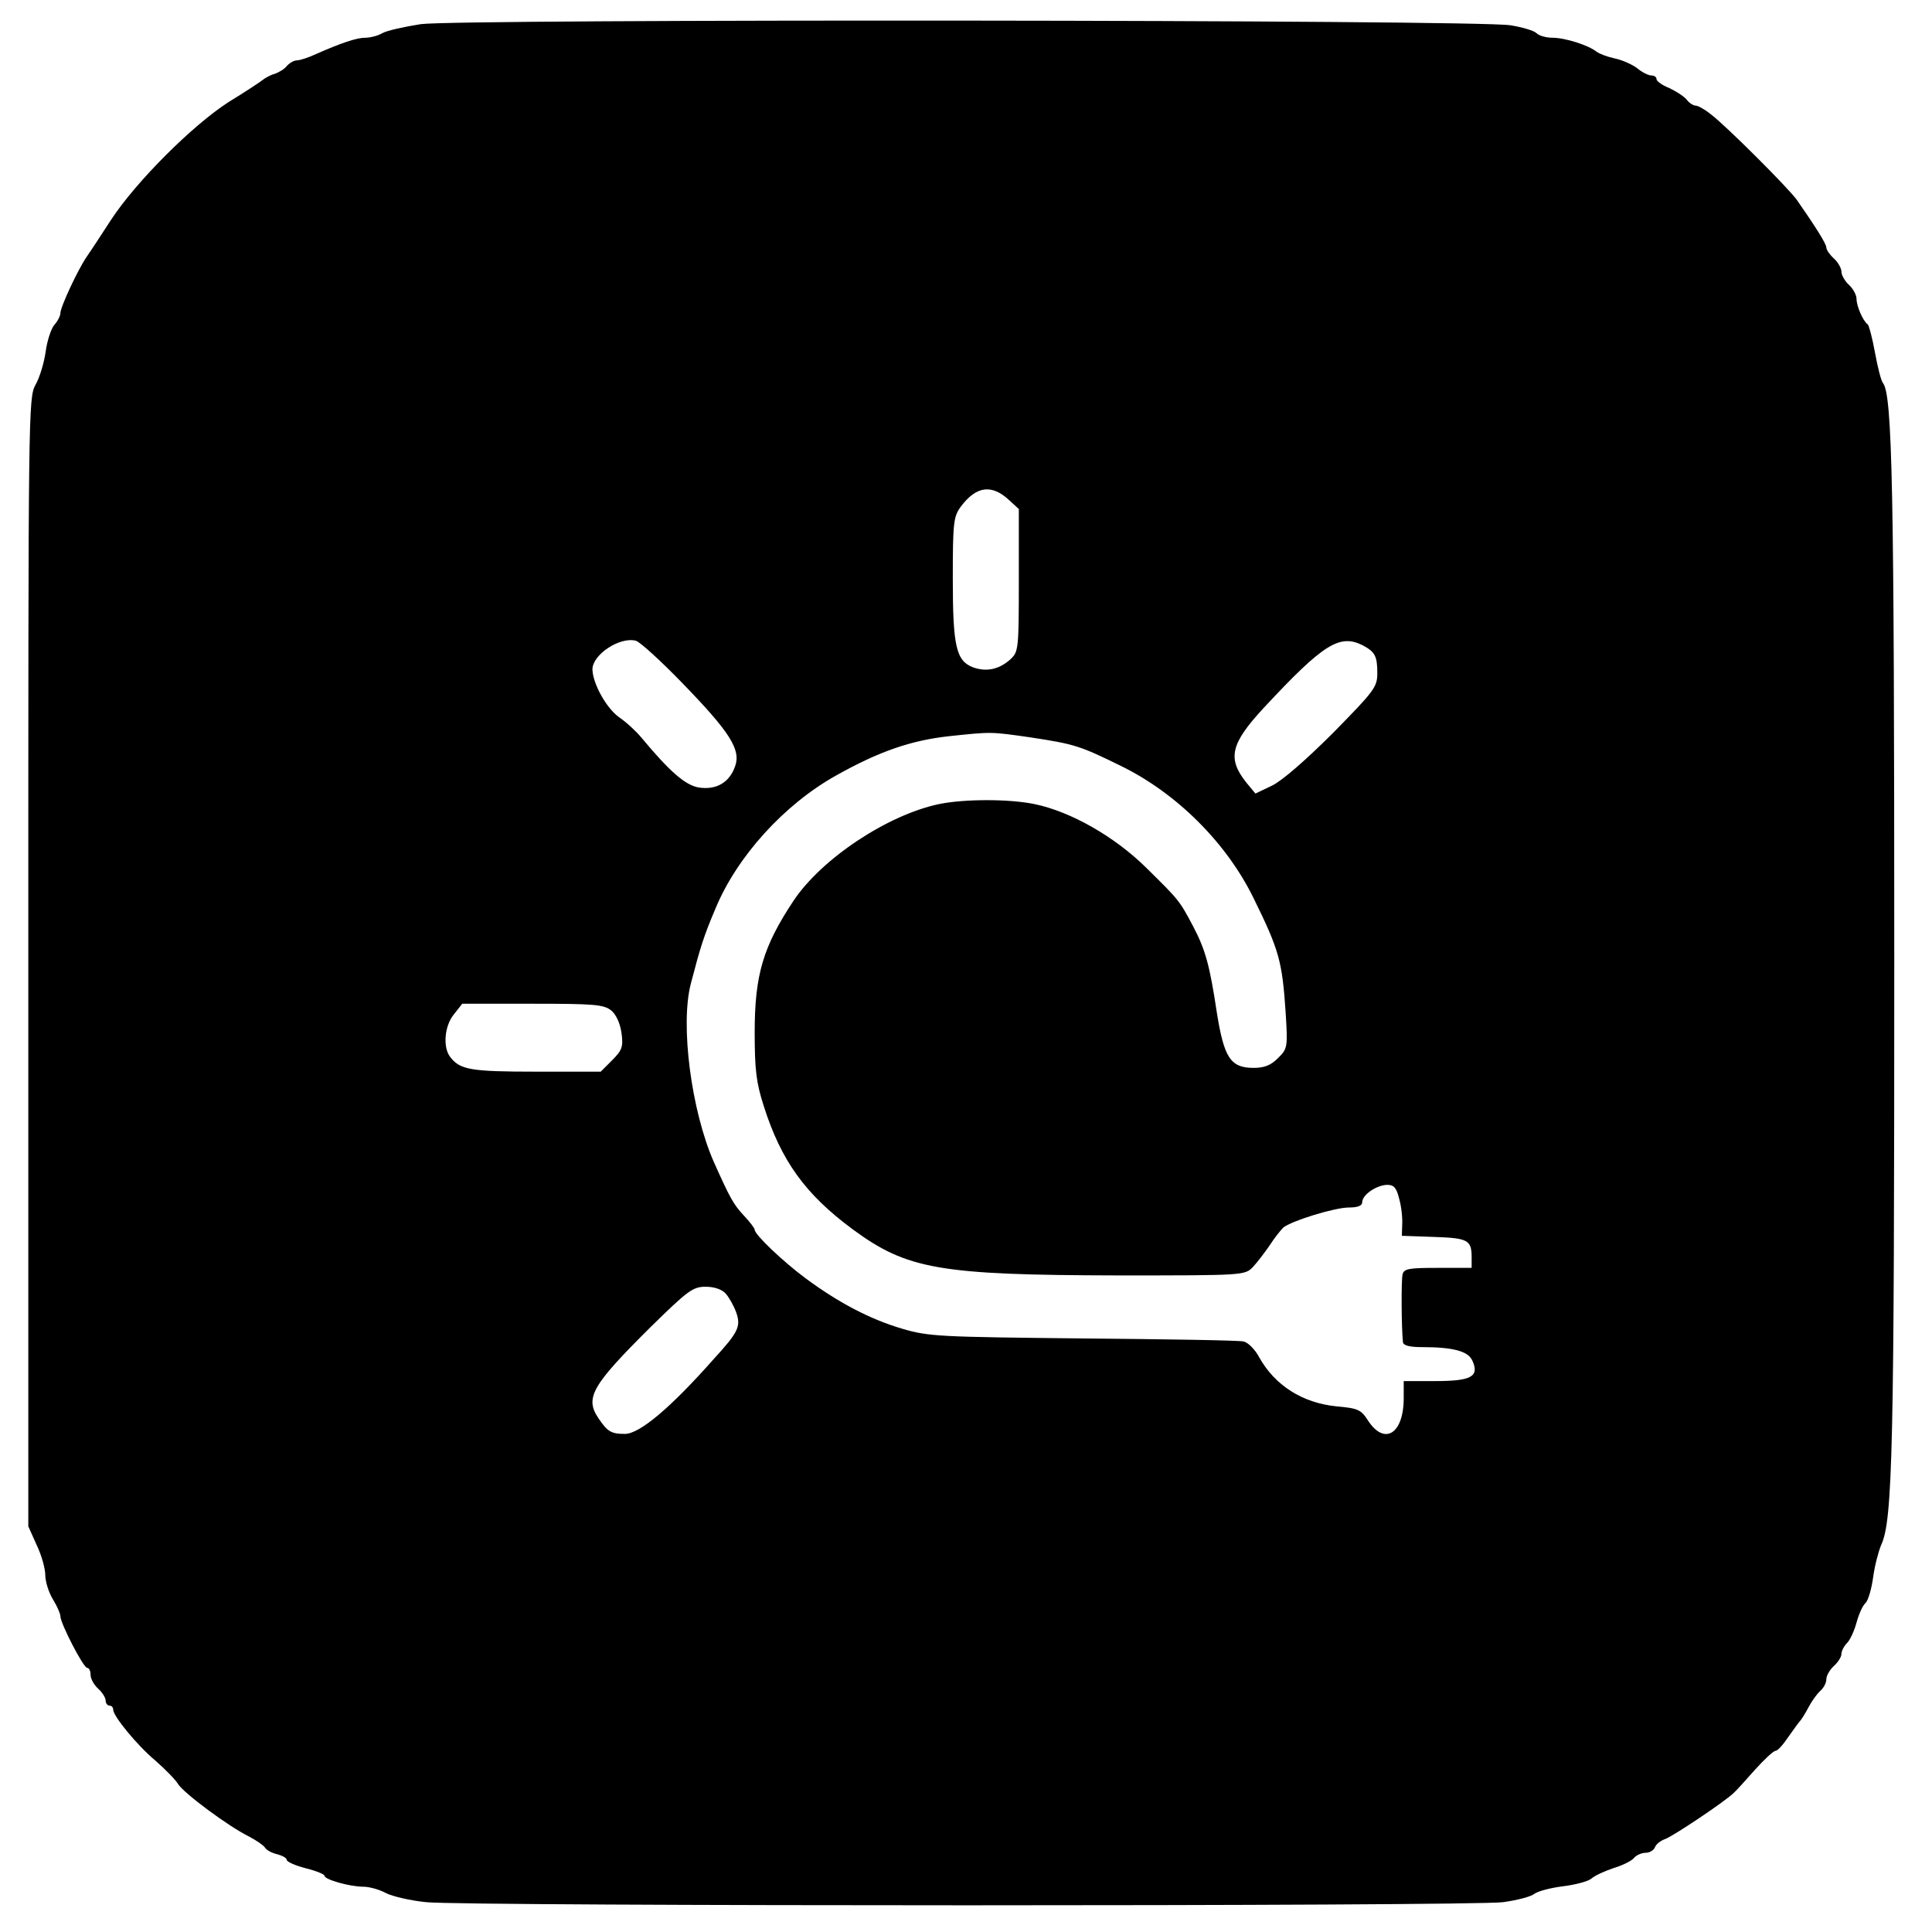 <?xml version="1.0" standalone="no"?>
<!DOCTYPE svg PUBLIC "-//W3C//DTD SVG 20010904//EN"
 "http://www.w3.org/TR/2001/REC-SVG-20010904/DTD/svg10.dtd">
<svg version="1.0" xmlns="http://www.w3.org/2000/svg"
 width="512pt" height="512pt" viewBox="0 0 512 512"
 preserveAspectRatio="xMidYMid meet">
<g transform="translate(0,512) scale(0.1,-0.1)"
fill="#000000" stroke="none">
<path d="M1115 5056 c-44 -7 -90 -17 -102 -24 -12 -7 -32 -12 -45 -12 -23 0
-64 -14 -130 -43 -21 -10 -44 -17 -51 -17 -8 0 -20 -7 -27 -15 -6 -8 -21 -17
-33 -21 -11 -3 -25 -11 -31 -16 -6 -5 -47 -32 -91 -59 -96 -62 -245 -211 -311
-312 -26 -40 -54 -83 -64 -97 -24 -35 -70 -134 -70 -150 0 -7 -7 -21 -16 -31
-8 -9 -19 -41 -23 -71 -4 -29 -16 -69 -27 -88 -19 -34 -19 -72 -19 -1530 l0
-1495 22 -49 c13 -27 23 -63 23 -80 0 -17 9 -46 20 -64 11 -18 20 -38 20 -45
0 -19 61 -137 71 -137 5 0 9 -8 9 -18 0 -11 9 -27 20 -37 11 -10 20 -24 20
-32 0 -7 5 -13 10 -13 6 0 10 -5 10 -11 0 -17 64 -95 112 -135 25 -22 52 -49
60 -62 15 -24 133 -112 188 -139 19 -10 38 -23 42 -29 4 -7 19 -15 33 -18 14
-4 25 -10 25 -15 0 -5 23 -15 50 -22 28 -7 50 -16 50 -20 0 -10 67 -29 103
-29 15 0 42 -7 60 -17 18 -9 66 -20 107 -24 104 -11 2769 -11 2853 0 37 5 75
15 83 22 9 7 43 16 75 20 33 4 68 13 77 21 9 8 36 20 60 28 23 7 47 19 53 27
6 7 20 13 31 13 10 0 21 7 24 15 3 8 15 17 26 21 19 6 160 100 183 123 6 5 30
32 55 60 25 28 50 51 55 51 6 0 21 17 35 38 14 20 28 39 31 42 3 3 13 19 22
36 9 17 23 36 31 43 9 8 16 21 16 31 0 9 9 25 20 35 11 10 20 24 20 32 0 8 7
21 15 29 8 8 19 32 25 54 6 22 16 45 24 52 7 7 16 38 20 68 4 30 14 68 21 85
31 65 35 254 35 1551 0 1250 -5 1498 -30 1529 -5 6 -14 42 -21 80 -7 39 -16
72 -19 75 -13 9 -30 49 -30 68 0 10 -9 27 -20 37 -11 10 -20 26 -20 35 0 9 -9
25 -20 35 -11 10 -20 23 -20 29 0 10 -30 57 -78 126 -21 30 -188 197 -228 227
-16 13 -34 23 -40 23 -6 0 -18 7 -25 17 -8 9 -29 22 -46 30 -18 7 -33 18 -33
23 0 6 -6 10 -14 10 -7 0 -24 8 -37 19 -13 10 -40 22 -59 26 -19 4 -41 12 -49
18 -21 17 -83 37 -117 37 -16 0 -35 5 -42 12 -7 7 -38 16 -69 21 -91 15 -2788
17 -2888 3z m1560 -1262 l25 -23 0 -189 c0 -183 -1 -189 -22 -209 -30 -27 -63
-34 -98 -22 -46 17 -55 54 -55 236 0 148 2 164 21 190 41 55 82 61 129 17z
m-865 -486 c125 -129 154 -175 138 -219 -15 -43 -50 -63 -96 -56 -36 6 -78 43
-152 132 -14 17 -40 41 -59 54 -34 24 -70 89 -71 127 0 39 72 87 115 76 11 -3
67 -54 125 -114z m1803 101 c31 -17 37 -28 37 -73 0 -37 -8 -47 -117 -158 -71
-71 -135 -127 -162 -140 l-44 -21 -24 29 c-51 64 -42 103 46 198 160 172 202
197 264 165z m-883 -243 c118 -18 131 -22 241 -76 147 -72 279 -203 351 -350
68 -138 76 -168 85 -302 6 -94 5 -97 -20 -122 -19 -19 -36 -26 -65 -26 -61 0
-78 27 -97 145 -19 126 -30 167 -63 230 -37 70 -38 70 -124 155 -84 83 -200
149 -296 169 -68 14 -186 14 -254 0 -137 -29 -311 -145 -385 -256 -81 -122
-103 -197 -103 -349 0 -98 4 -133 24 -195 46 -145 110 -234 236 -327 144 -106
230 -121 702 -122 337 0 337 0 359 23 11 12 31 38 44 57 12 19 29 40 36 47 23
18 136 53 174 53 24 0 35 5 35 14 0 20 39 46 67 46 17 0 24 -8 31 -37 6 -21 9
-51 8 -68 l-1 -30 85 -3 c90 -3 100 -8 100 -54 l0 -28 -89 0 c-77 0 -90 -2
-94 -17 -4 -16 -3 -145 1 -180 1 -9 19 -13 50 -13 84 0 123 -11 134 -36 19
-42 -3 -54 -98 -54 l-84 0 0 -45 c0 -95 -51 -127 -95 -59 -18 28 -26 32 -83
37 -90 9 -163 55 -205 130 -11 21 -30 40 -42 42 -11 3 -202 6 -425 8 -382 4
-409 5 -480 26 -84 25 -167 68 -256 134 -59 44 -134 115 -134 128 0 4 -13 21
-29 38 -27 29 -36 45 -79 141 -60 136 -90 365 -61 474 25 96 34 125 65 198 57
138 182 276 320 353 114 64 199 93 299 104 113 12 110 12 215 -3z m-1110 -724
c13 -11 23 -33 27 -59 5 -37 2 -46 -25 -73 l-30 -30 -172 0 c-173 0 -201 5
-227 39 -20 26 -15 83 10 113 l22 28 186 0 c164 0 189 -2 209 -18z m303 -750
c9 -10 22 -33 28 -50 13 -37 6 -52 -59 -123 -115 -130 -197 -199 -236 -199
-36 0 -46 6 -69 40 -38 55 -20 87 137 243 99 97 112 107 146 107 23 0 43 -7
53 -18z"/>
</g>
</svg>

